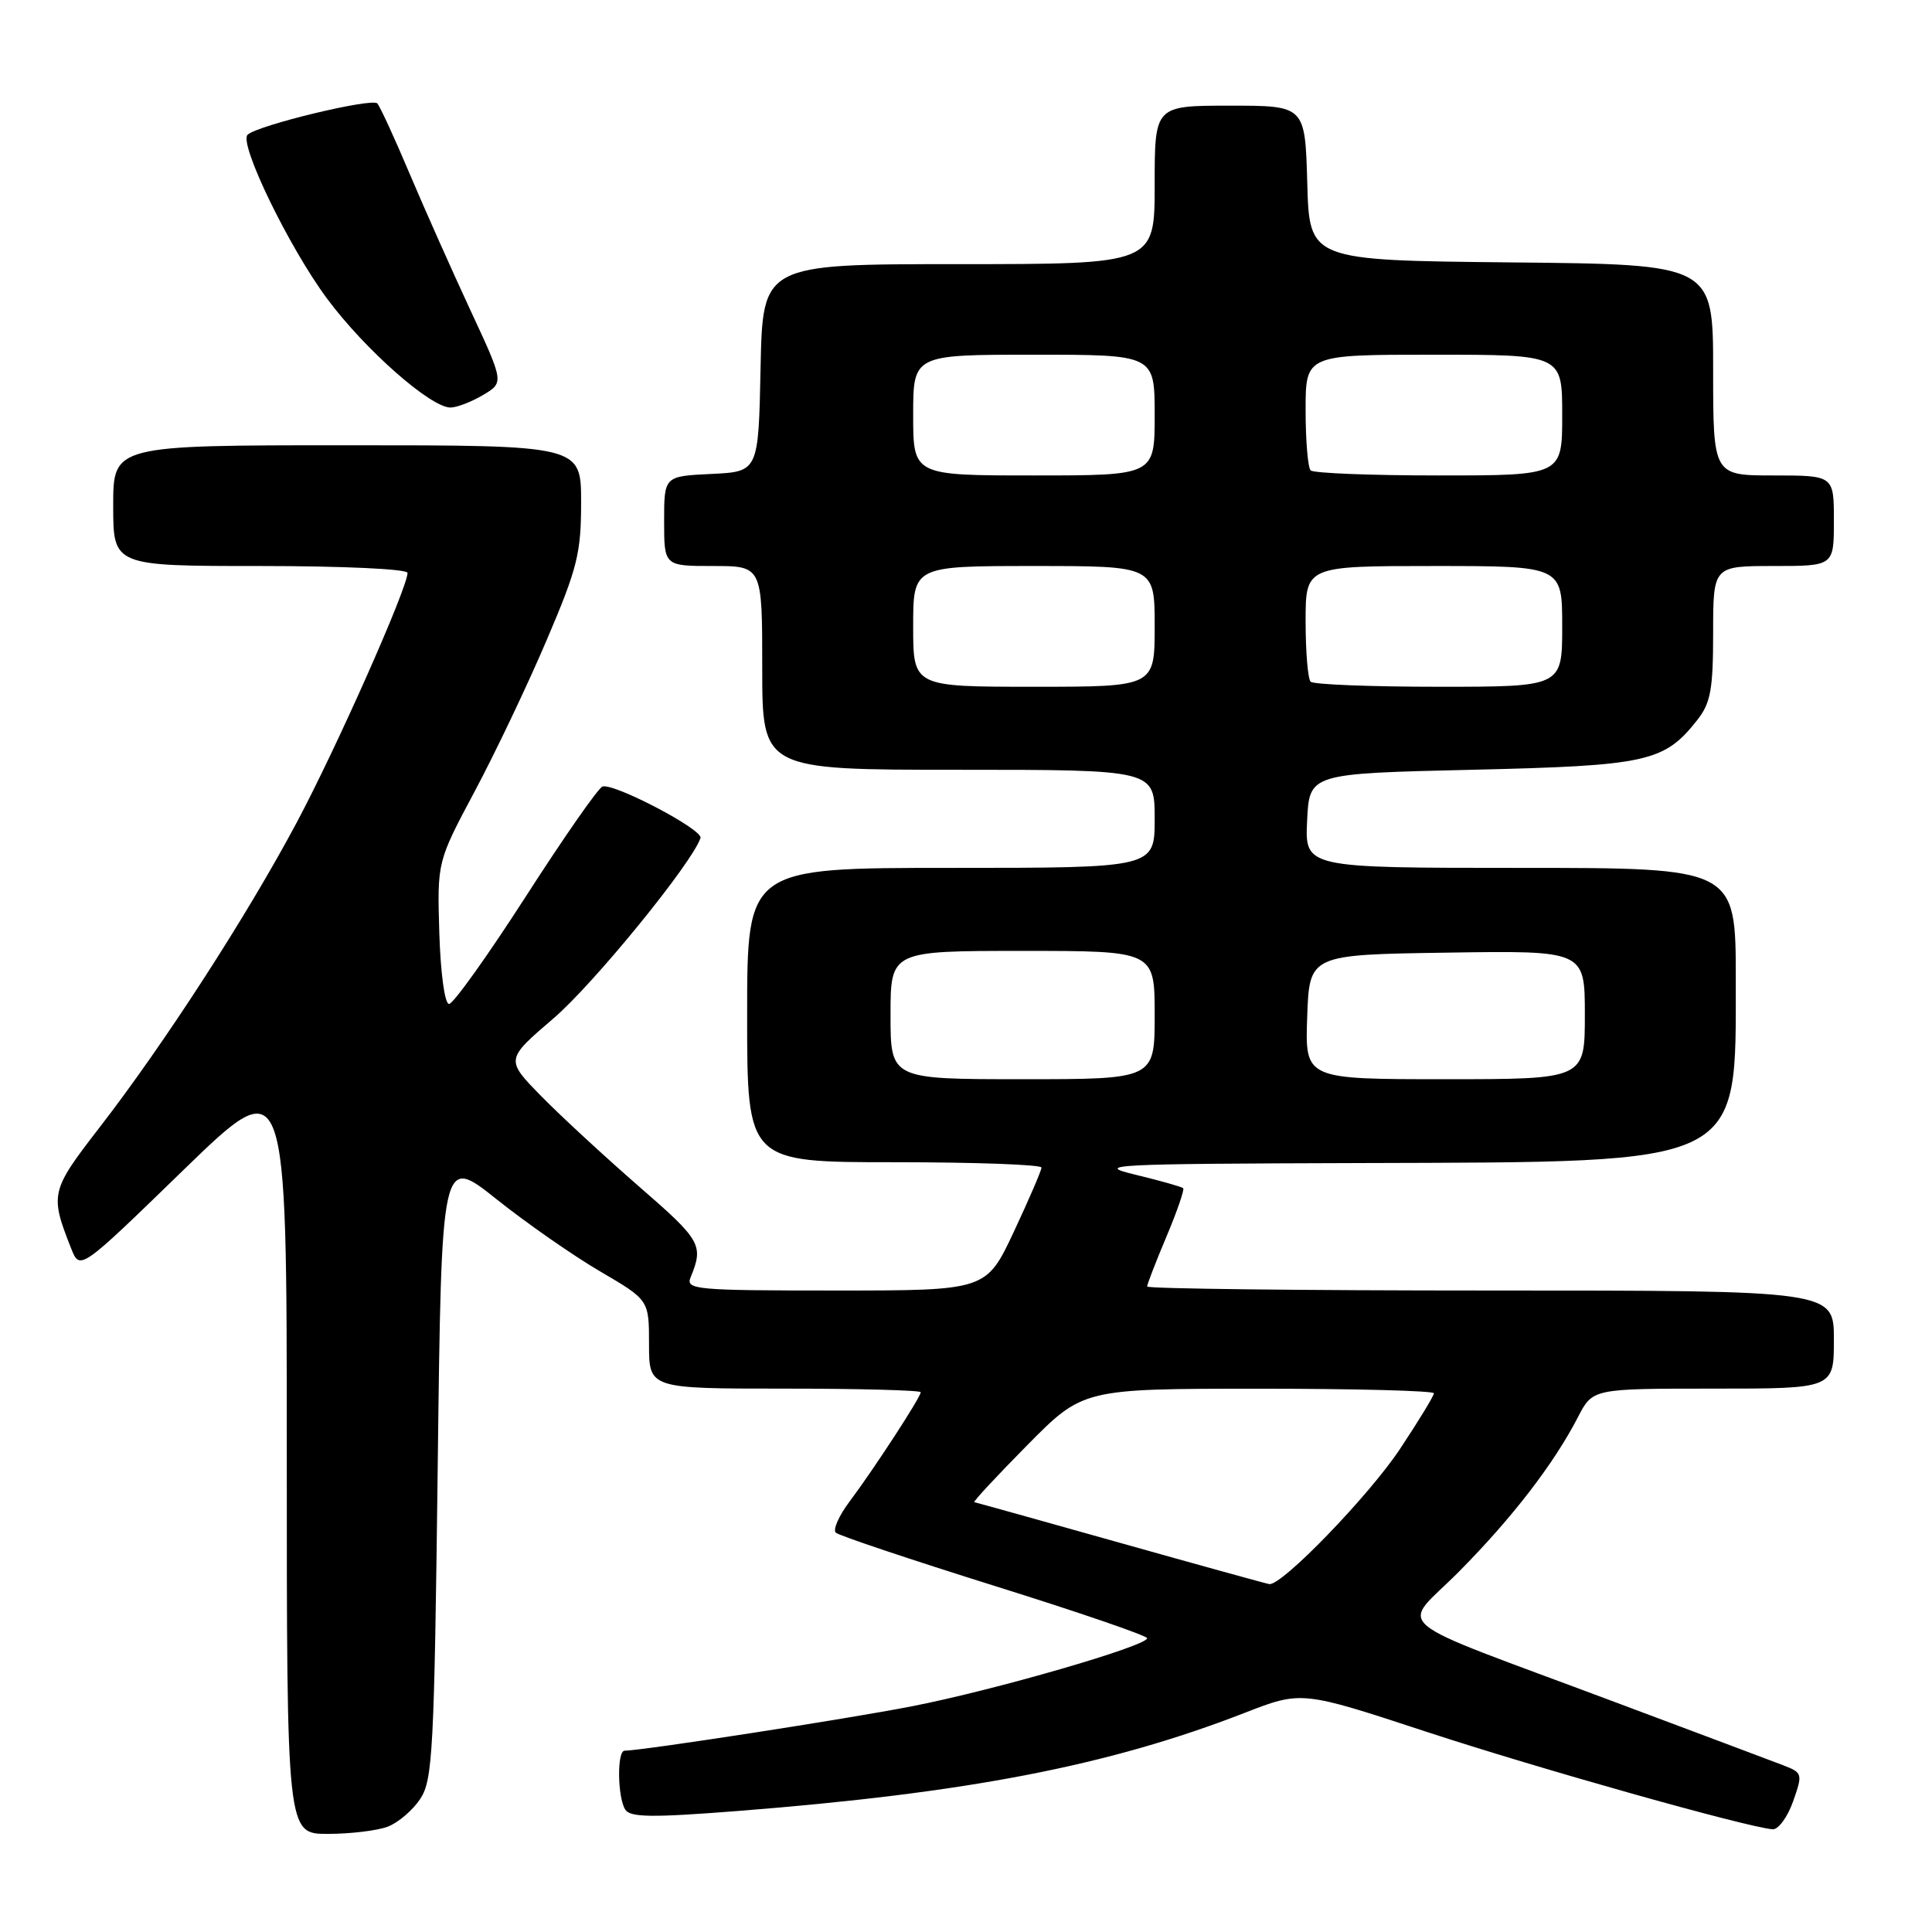 <?xml version="1.0" encoding="UTF-8" standalone="no"?>
<!DOCTYPE svg PUBLIC "-//W3C//DTD SVG 1.1//EN" "http://www.w3.org/Graphics/SVG/1.1/DTD/svg11.dtd" >
<svg xmlns="http://www.w3.org/2000/svg" xmlns:xlink="http://www.w3.org/1999/xlink" version="1.1" viewBox="0 0 256 256">
 <g >
 <path fill="currentColor"
d=" M 51.38 242.04 C 52.76 241.52 54.71 239.85 55.70 238.34 C 57.34 235.84 57.54 231.89 58.00 194.34 C 58.50 153.09 58.50 153.09 65.79 158.90 C 69.79 162.09 75.98 166.40 79.54 168.48 C 86.00 172.26 86.00 172.26 86.00 178.13 C 86.00 184.00 86.00 184.00 104.00 184.00 C 113.90 184.00 122.00 184.22 122.00 184.48 C 122.00 185.14 115.77 194.70 112.58 198.95 C 111.16 200.84 110.33 202.71 110.75 203.09 C 111.16 203.47 120.61 206.64 131.75 210.13 C 142.89 213.61 152.00 216.74 152.00 217.07 C 152.00 218.10 131.77 223.96 120.84 226.09 C 112.24 227.77 85.34 231.93 82.75 231.98 C 81.74 232.01 81.82 238.17 82.85 239.78 C 83.50 240.82 86.40 240.85 97.58 239.98 C 128.22 237.58 146.85 233.98 164.88 226.98 C 172.46 224.03 172.46 224.03 188.98 229.46 C 203.87 234.35 231.38 242.10 234.88 242.39 C 235.63 242.45 236.85 240.79 237.59 238.71 C 238.89 235.00 238.86 234.90 236.21 233.88 C 234.72 233.31 224.67 229.53 213.87 225.49 C 182.95 213.90 185.56 216.09 193.34 208.23 C 200.38 201.12 205.90 193.96 209.10 187.75 C 211.04 184.00 211.04 184.00 227.02 184.00 C 243.00 184.00 243.00 184.00 243.00 177.50 C 243.00 171.00 243.00 171.00 197.50 171.00 C 172.47 171.00 152.00 170.76 152.00 170.47 C 152.00 170.18 153.15 167.20 154.56 163.86 C 155.97 160.52 156.96 157.63 156.78 157.44 C 156.59 157.26 153.75 156.45 150.47 155.66 C 144.90 154.32 146.95 154.21 180.57 154.11 C 231.39 153.95 229.99 154.64 230.00 129.75 C 230.00 115.00 230.00 115.00 201.45 115.00 C 172.90 115.00 172.90 115.00 173.20 108.75 C 173.50 102.50 173.50 102.50 195.00 102.00 C 218.32 101.46 220.52 100.97 224.91 95.39 C 226.67 93.15 227.00 91.34 227.00 83.87 C 227.00 75.00 227.00 75.00 235.00 75.00 C 243.00 75.00 243.00 75.00 243.00 69.00 C 243.00 63.00 243.00 63.00 235.00 63.00 C 227.00 63.00 227.00 63.00 227.00 49.02 C 227.00 35.03 227.00 35.03 200.25 34.77 C 173.50 34.50 173.50 34.50 173.22 24.25 C 172.93 14.00 172.93 14.00 162.97 14.00 C 153.00 14.00 153.00 14.00 153.00 24.50 C 153.00 35.00 153.00 35.00 127.03 35.00 C 101.06 35.00 101.06 35.00 100.78 48.75 C 100.50 62.50 100.50 62.50 94.25 62.80 C 88.00 63.10 88.00 63.10 88.00 69.05 C 88.00 75.00 88.00 75.00 94.50 75.00 C 101.00 75.00 101.00 75.00 101.00 88.50 C 101.00 102.00 101.00 102.00 127.00 102.00 C 153.00 102.00 153.00 102.00 153.00 108.50 C 153.00 115.00 153.00 115.00 126.00 115.00 C 99.00 115.00 99.00 115.00 99.00 134.50 C 99.00 154.00 99.00 154.00 118.50 154.00 C 129.22 154.00 138.00 154.32 138.00 154.71 C 138.00 155.09 136.35 158.92 134.34 163.21 C 130.68 171.00 130.68 171.00 110.74 171.00 C 92.13 171.00 90.83 170.88 91.51 169.25 C 93.26 165.00 92.89 164.35 84.78 157.31 C 80.23 153.35 74.35 147.93 71.73 145.26 C 66.97 140.40 66.97 140.40 73.33 134.95 C 78.63 130.42 91.70 114.39 92.82 111.04 C 93.19 109.94 81.33 103.72 79.83 104.22 C 79.27 104.41 74.70 110.97 69.66 118.81 C 64.62 126.64 60.05 133.04 59.50 133.03 C 58.93 133.02 58.38 129.00 58.21 123.60 C 57.93 114.18 57.93 114.18 62.91 104.84 C 65.65 99.70 69.94 90.69 72.44 84.81 C 76.51 75.28 77.00 73.31 77.00 66.56 C 77.00 59.00 77.00 59.00 46.00 59.00 C 15.00 59.00 15.00 59.00 15.00 67.00 C 15.00 75.00 15.00 75.00 34.50 75.00 C 45.50 75.00 54.00 75.40 54.00 75.91 C 54.00 77.90 44.60 99.08 39.32 108.98 C 32.72 121.37 21.76 138.32 13.17 149.42 C 6.69 157.80 6.59 158.24 9.43 165.43 C 10.59 168.36 10.59 168.36 24.29 155.05 C 38.00 141.75 38.00 141.75 38.00 192.37 C 38.00 243.00 38.00 243.00 43.43 243.00 C 46.42 243.00 50.00 242.57 51.38 242.04 Z  M 63.99 52.35 C 66.79 50.69 66.79 50.69 62.33 41.10 C 59.88 35.82 56.25 27.68 54.27 23.00 C 52.30 18.32 50.37 14.14 50.00 13.71 C 49.33 12.93 34.16 16.59 32.81 17.85 C 31.60 18.98 38.32 32.83 43.36 39.60 C 48.38 46.35 57.06 54.00 59.69 54.00 C 60.51 54.00 62.45 53.26 63.99 52.35 Z  M 148.50 204.46 C 138.05 201.52 129.32 199.08 129.10 199.05 C 128.88 199.02 132.03 195.63 136.10 191.51 C 143.50 184.02 143.50 184.02 166.75 184.01 C 179.54 184.01 190.00 184.28 190.00 184.62 C 190.00 184.95 187.97 188.29 185.49 192.02 C 181.36 198.23 169.84 210.14 168.19 209.90 C 167.81 209.85 158.95 207.40 148.50 204.46 Z  M 118.00 134.50 C 118.00 126.00 118.00 126.00 135.50 126.00 C 153.00 126.00 153.00 126.00 153.00 134.50 C 153.00 143.00 153.00 143.00 135.50 143.00 C 118.00 143.00 118.00 143.00 118.00 134.50 Z  M 173.21 134.75 C 173.50 126.50 173.50 126.50 191.75 126.23 C 210.00 125.95 210.00 125.95 210.00 134.48 C 210.00 143.00 210.00 143.00 191.46 143.00 C 172.92 143.00 172.92 143.00 173.21 134.75 Z  M 121.00 83.00 C 121.00 75.00 121.00 75.00 137.00 75.00 C 153.00 75.00 153.00 75.00 153.00 83.00 C 153.00 91.00 153.00 91.00 137.00 91.00 C 121.00 91.00 121.00 91.00 121.00 83.00 Z  M 173.67 90.33 C 173.30 89.97 173.00 86.37 173.00 82.33 C 173.00 75.00 173.00 75.00 190.00 75.00 C 207.00 75.00 207.00 75.00 207.00 83.00 C 207.00 91.00 207.00 91.00 190.67 91.00 C 181.68 91.00 174.03 90.70 173.67 90.33 Z  M 121.00 55.00 C 121.00 47.00 121.00 47.00 137.00 47.00 C 153.00 47.00 153.00 47.00 153.00 55.00 C 153.00 63.00 153.00 63.00 137.00 63.00 C 121.00 63.00 121.00 63.00 121.00 55.00 Z  M 173.67 62.33 C 173.30 61.97 173.00 58.37 173.00 54.33 C 173.00 47.00 173.00 47.00 190.00 47.00 C 207.00 47.00 207.00 47.00 207.00 55.00 C 207.00 63.00 207.00 63.00 190.67 63.00 C 181.68 63.00 174.03 62.70 173.67 62.33 Z "/>
</g>
</svg>